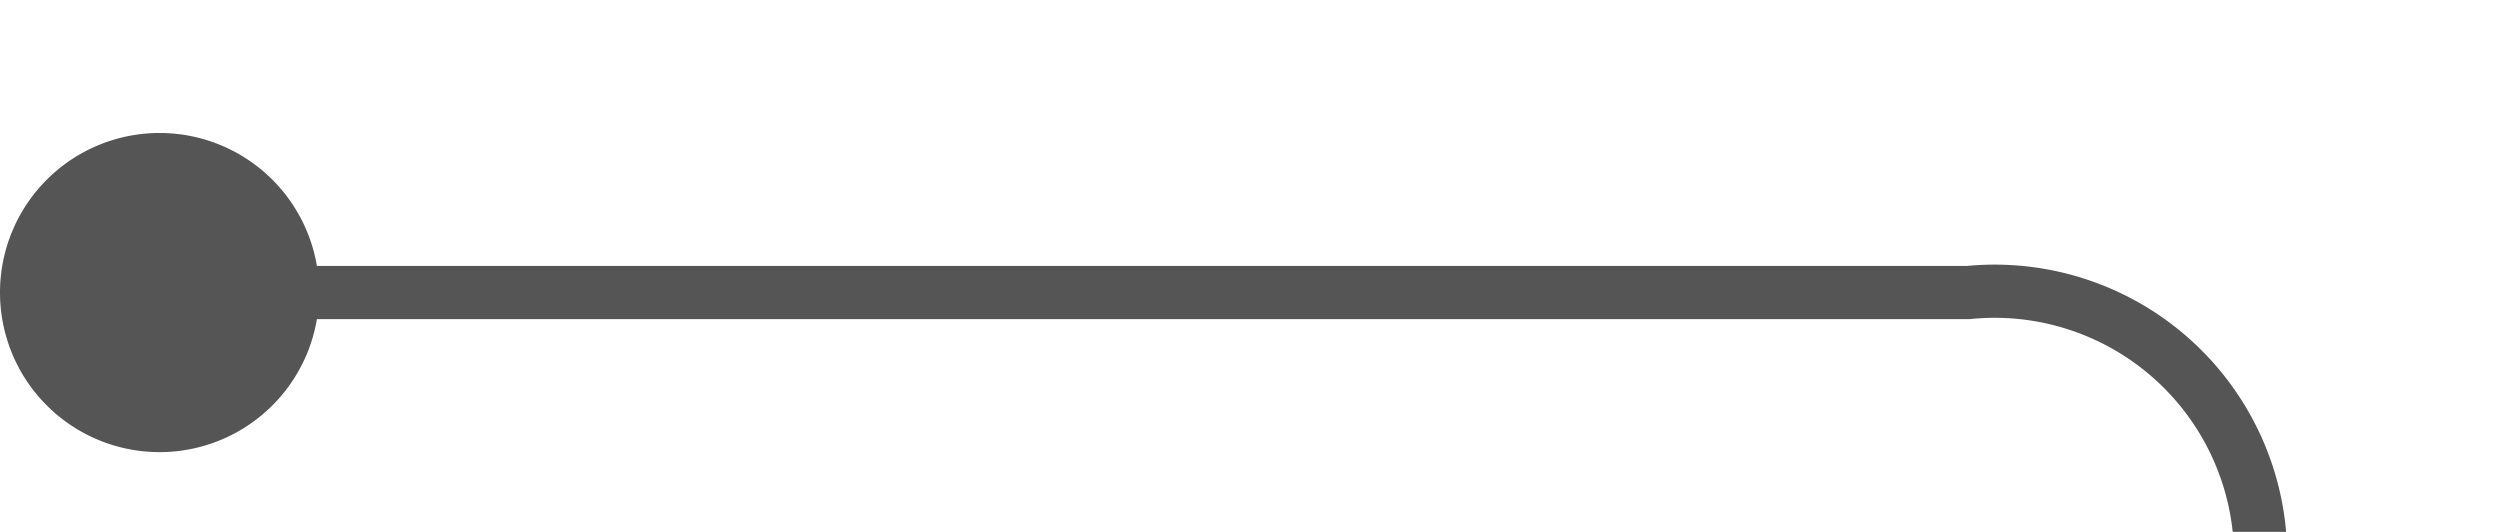 ﻿<?xml version="1.0" encoding="utf-8"?>
<svg version="1.1" xmlns:xlink="http://www.w3.org/1999/xlink" width="47px" height="10px" preserveAspectRatio="xMinYMid meet" viewBox="1091 137  47 8" xmlns="http://www.w3.org/2000/svg">
  <defs>
    <mask fill="white" id="clip154">
      <path d="M 1096.5 161  L 1169.5 161  L 1169.5 189  L 1096.5 189  Z M 1082 132  L 1192 132  L 1192 224  L 1082 224  Z " fill-rule="evenodd" />
    </mask>
  </defs>
  <path d="M 1092 141.5  L 1128 141.5  A 5 5 0 0 1 1133.5 146.5 L 1133.5 203  A 5 5 0 0 0 1138.5 208.5 L 1175 208.5  " stroke-width="1" stroke="#555555" fill="none" mask="url(#clip154)" />
  <path d="M 1094 138.5  A 3 3 0 0 0 1091 141.5 A 3 3 0 0 0 1094 144.5 A 3 3 0 0 0 1097 141.5 A 3 3 0 0 0 1094 138.5 Z M 1169.3 214.5  L 1176 208.5  L 1169.3 202.5  L 1171.6 208.5  L 1169.3 214.5  Z " fill-rule="nonzero" fill="#555555" stroke="none" mask="url(#clip154)" />
</svg>